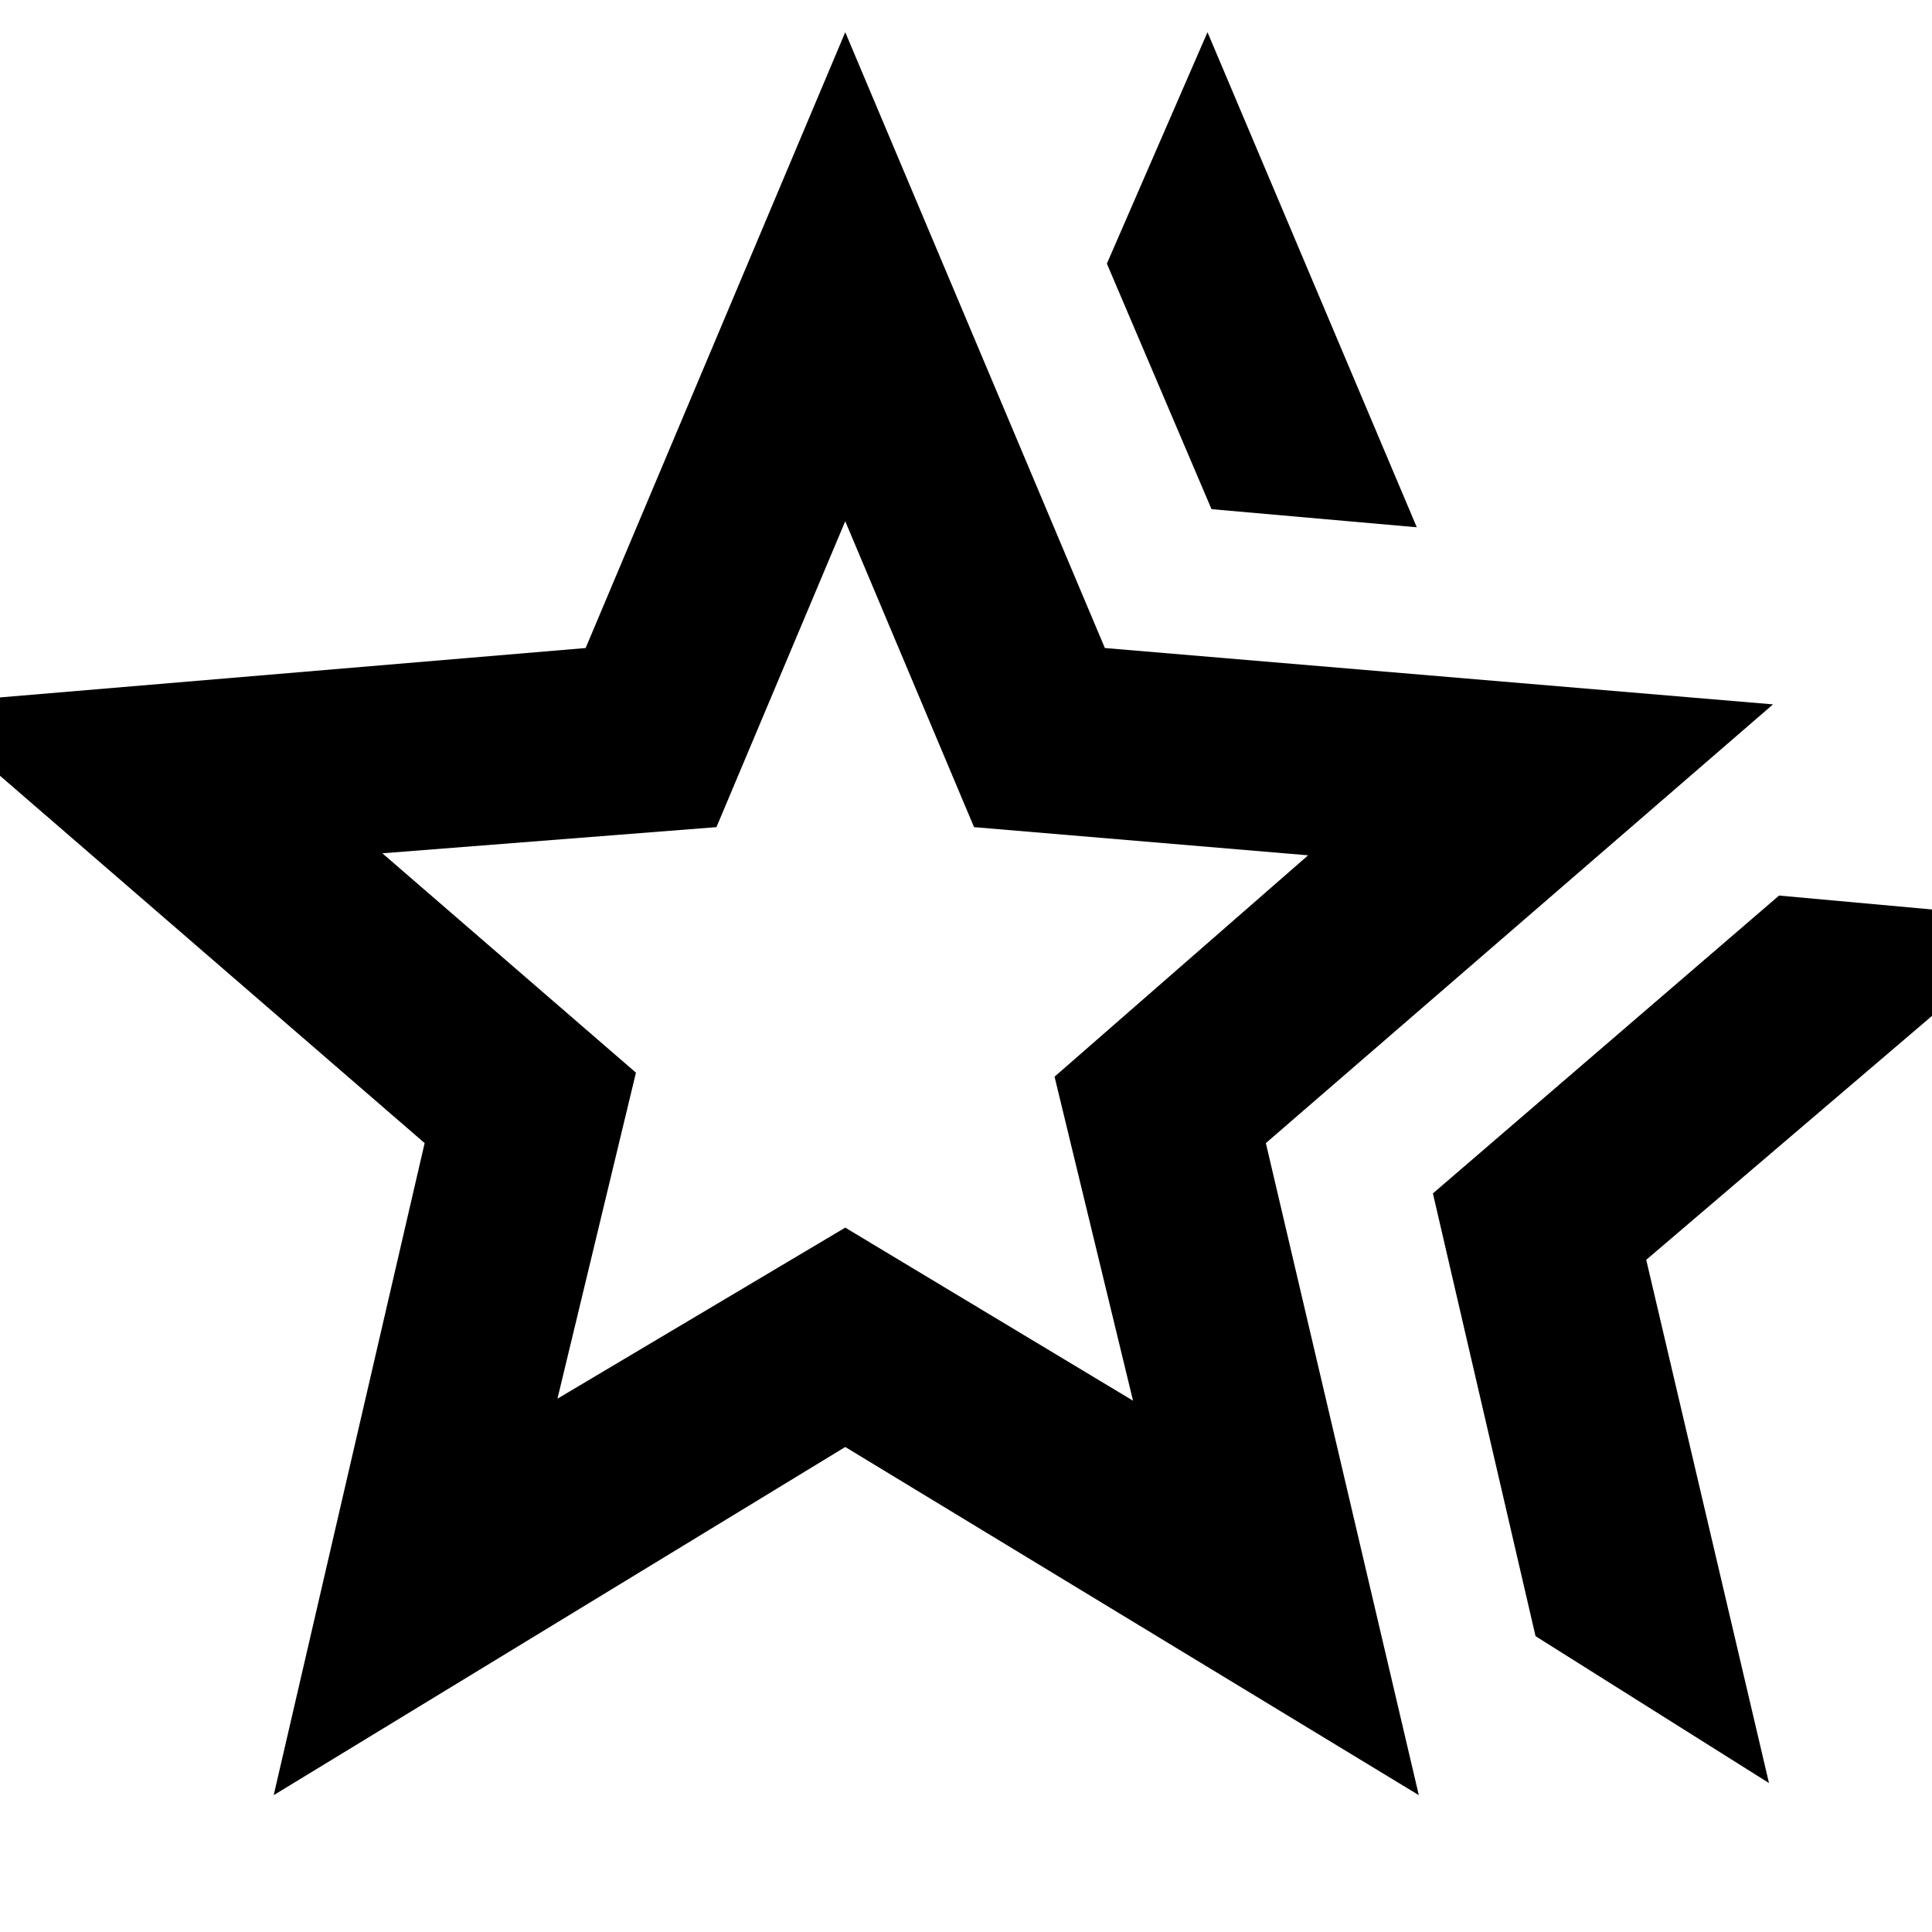 <svg xmlns="http://www.w3.org/2000/svg" height="48" viewBox="0 -960 960 960" width="48"><path d="m712-367 172-148 132 12-198 169 61 260-116-73-51-220ZM602-707l-52-122 50-115 104 246-102-9ZM277-265l143-85 143 86-39-161 126-110-166-14-64-152-64 152-166 13 126 109-39 162ZM136-68l75-324-252-218 332-28 129-306 129 306 332 28-252 218 76 324-285-173L136-68Zm284-396Z"/></svg>